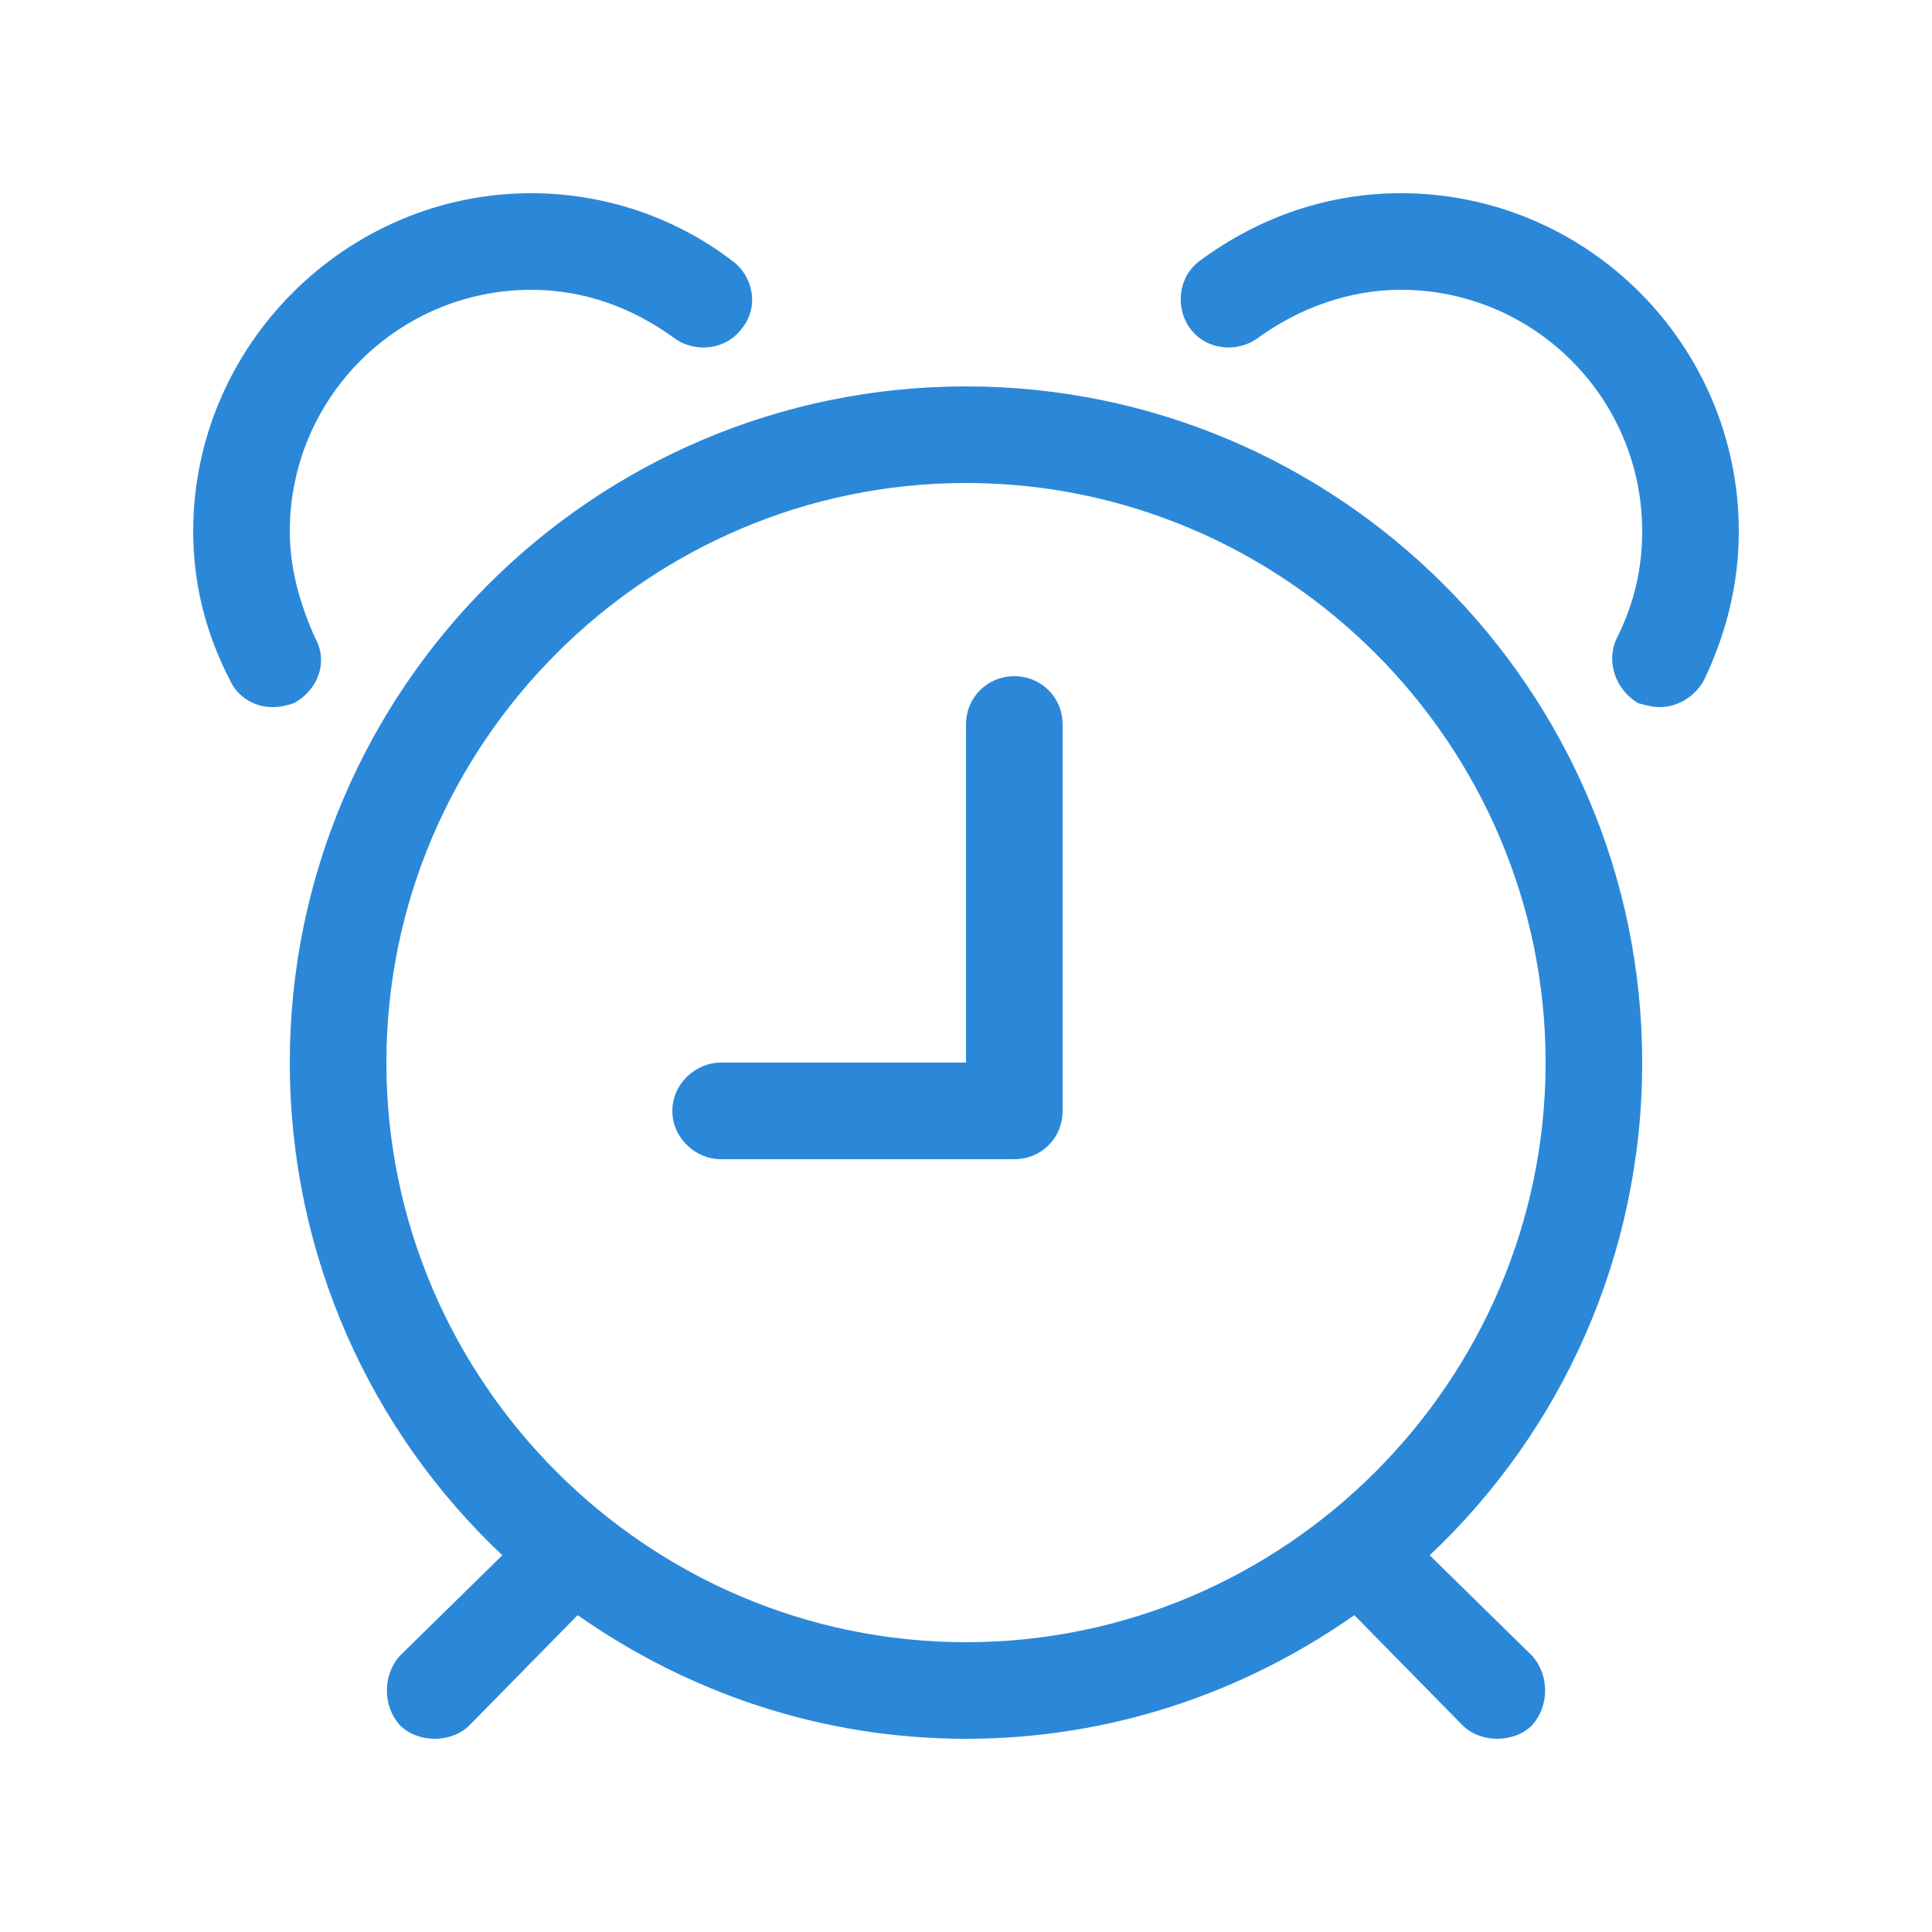 <svg class="reminder" width="40px" height="40px" viewBox="0 0 20 20" version="1.1" xmlns="http://www.w3.org/2000/svg" xmlns:xlink="http://www.w3.org/1999/xlink">
  <g stroke="none" stroke-width="1" fill="#2B88D9" fill-rule="evenodd">
    <g id="reminder">
        <path d="M3.26,6.6 C3.1,6.24 3,5.88 3,5.5 C3,4.12 4.12,3 5.5,3 C6.04,3 6.54,3.18 6.98,3.5 C7.2,3.66 7.52,3.62 7.68,3.4 C7.86,3.18 7.8,2.86 7.58,2.7 C6.98,2.24 6.24,2 5.5,2 C3.58,2 2,3.58 2,5.5 C2,6.02 2.12,6.54 2.38,7.04 C2.46,7.22 2.64,7.32 2.82,7.32 C2.9,7.32 2.98,7.3 3.04,7.28 C3.3,7.14 3.4,6.84 3.26,6.6 L3.26,6.6 Z M14.5,2 C13.76,2 13.04,2.24 12.42,2.7 C12.2,2.86 12.16,3.18 12.32,3.4 C12.48,3.62 12.8,3.66 13.02,3.5 C13.46,3.18 13.98,3 14.5,3 C15.88,3 17,4.12 17,5.5 C17,5.88 16.92,6.24 16.74,6.6 C16.62,6.84 16.72,7.14 16.96,7.28 C17.04,7.3 17.1,7.32 17.18,7.32 C17.36,7.32 17.54,7.22 17.64,7.04 C17.88,6.54 18,6.02 18,5.5 C18,3.58 16.44,2 14.5,2 L14.5,2 Z M17,11 C17,7.14 13.86,4 10,4 C6.14,4 3,7.14 3,11 C3,13 3.84,14.82 5.2,16.1 L4.14,17.14 C3.96,17.34 3.96,17.66 4.14,17.86 C4.24,17.96 4.38,18 4.5,18 C4.62,18 4.76,17.96 4.86,17.86 L5.98,16.72 C7.12,17.52 8.5,18 10,18 C11.5,18 12.88,17.52 14.02,16.72 L15.14,17.86 C15.24,17.96 15.38,18 15.5,18 C15.62,18 15.76,17.96 15.86,17.86 C16.04,17.66 16.04,17.34 15.86,17.14 L14.8,16.1 C16.16,14.82 17,13 17,11 L17,11 Z M4,11 C4,7.7 6.7,5 10,5 C13.3,5 16,7.7 16,11 C16,14.3 13.3,17 10,17 C6.7,17 4,14.3 4,11 L4,11 Z M10.5,7 C10.22,7 10,7.22 10,7.5 L10,11 L7.46,11 C7.2,11 6.96,11.22 6.96,11.5 C6.96,11.78 7.2,12 7.46,12 L10.5,12 C10.78,12 11,11.78 11,11.5 L11,7.5 C11,7.22 10.78,7 10.5,7 L10.5,7 Z" id="…"/>
    </g>
  </g>
</svg>